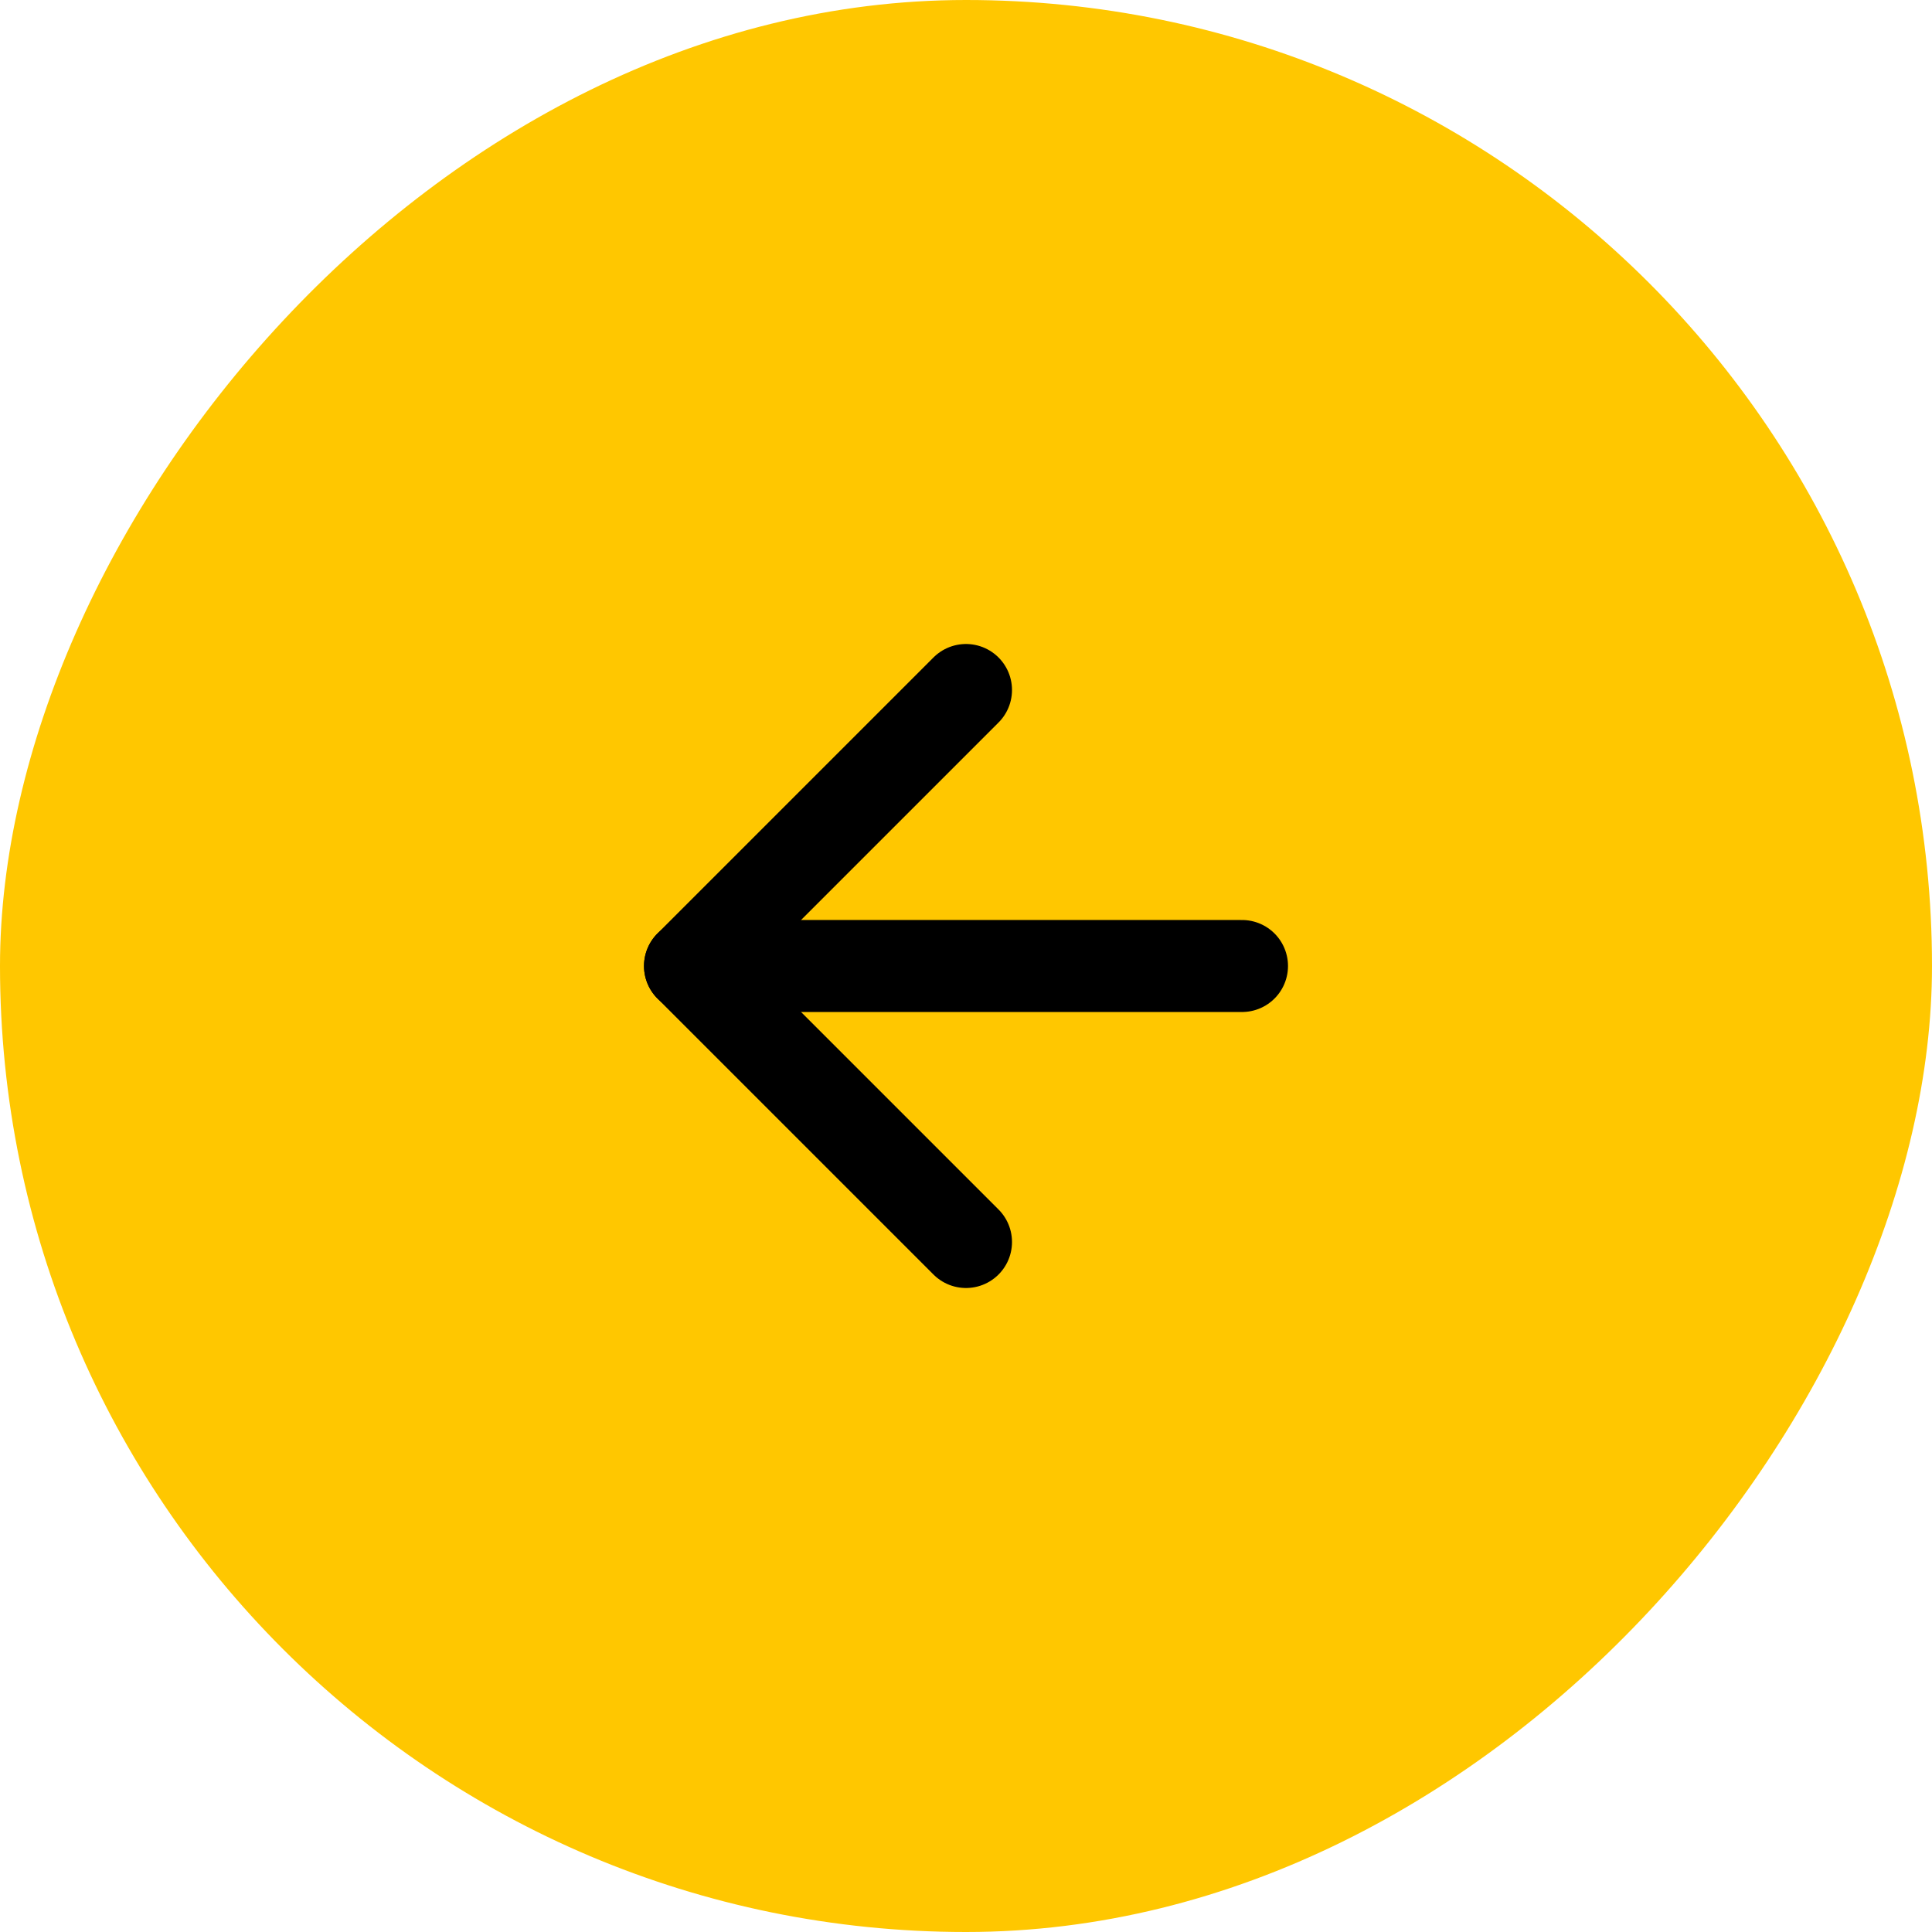 <svg width="42" height="42" viewBox="0 0 42 42" fill="none" xmlns="http://www.w3.org/2000/svg">
<g id="arrow-right-circle">
<rect width="42" height="42" rx="21" transform="matrix(-1 0 0 1 42 0)" fill="#FFC700"/>
<path id="Vector" d="M21 27L15 21L21 15" stroke="black" stroke-width="2" stroke-linecap="round" stroke-linejoin="round"/>
<path id="Vector_2" d="M27 21H15" stroke="black" stroke-width="2" stroke-linecap="round" stroke-linejoin="round"/>
</g>
</svg>
